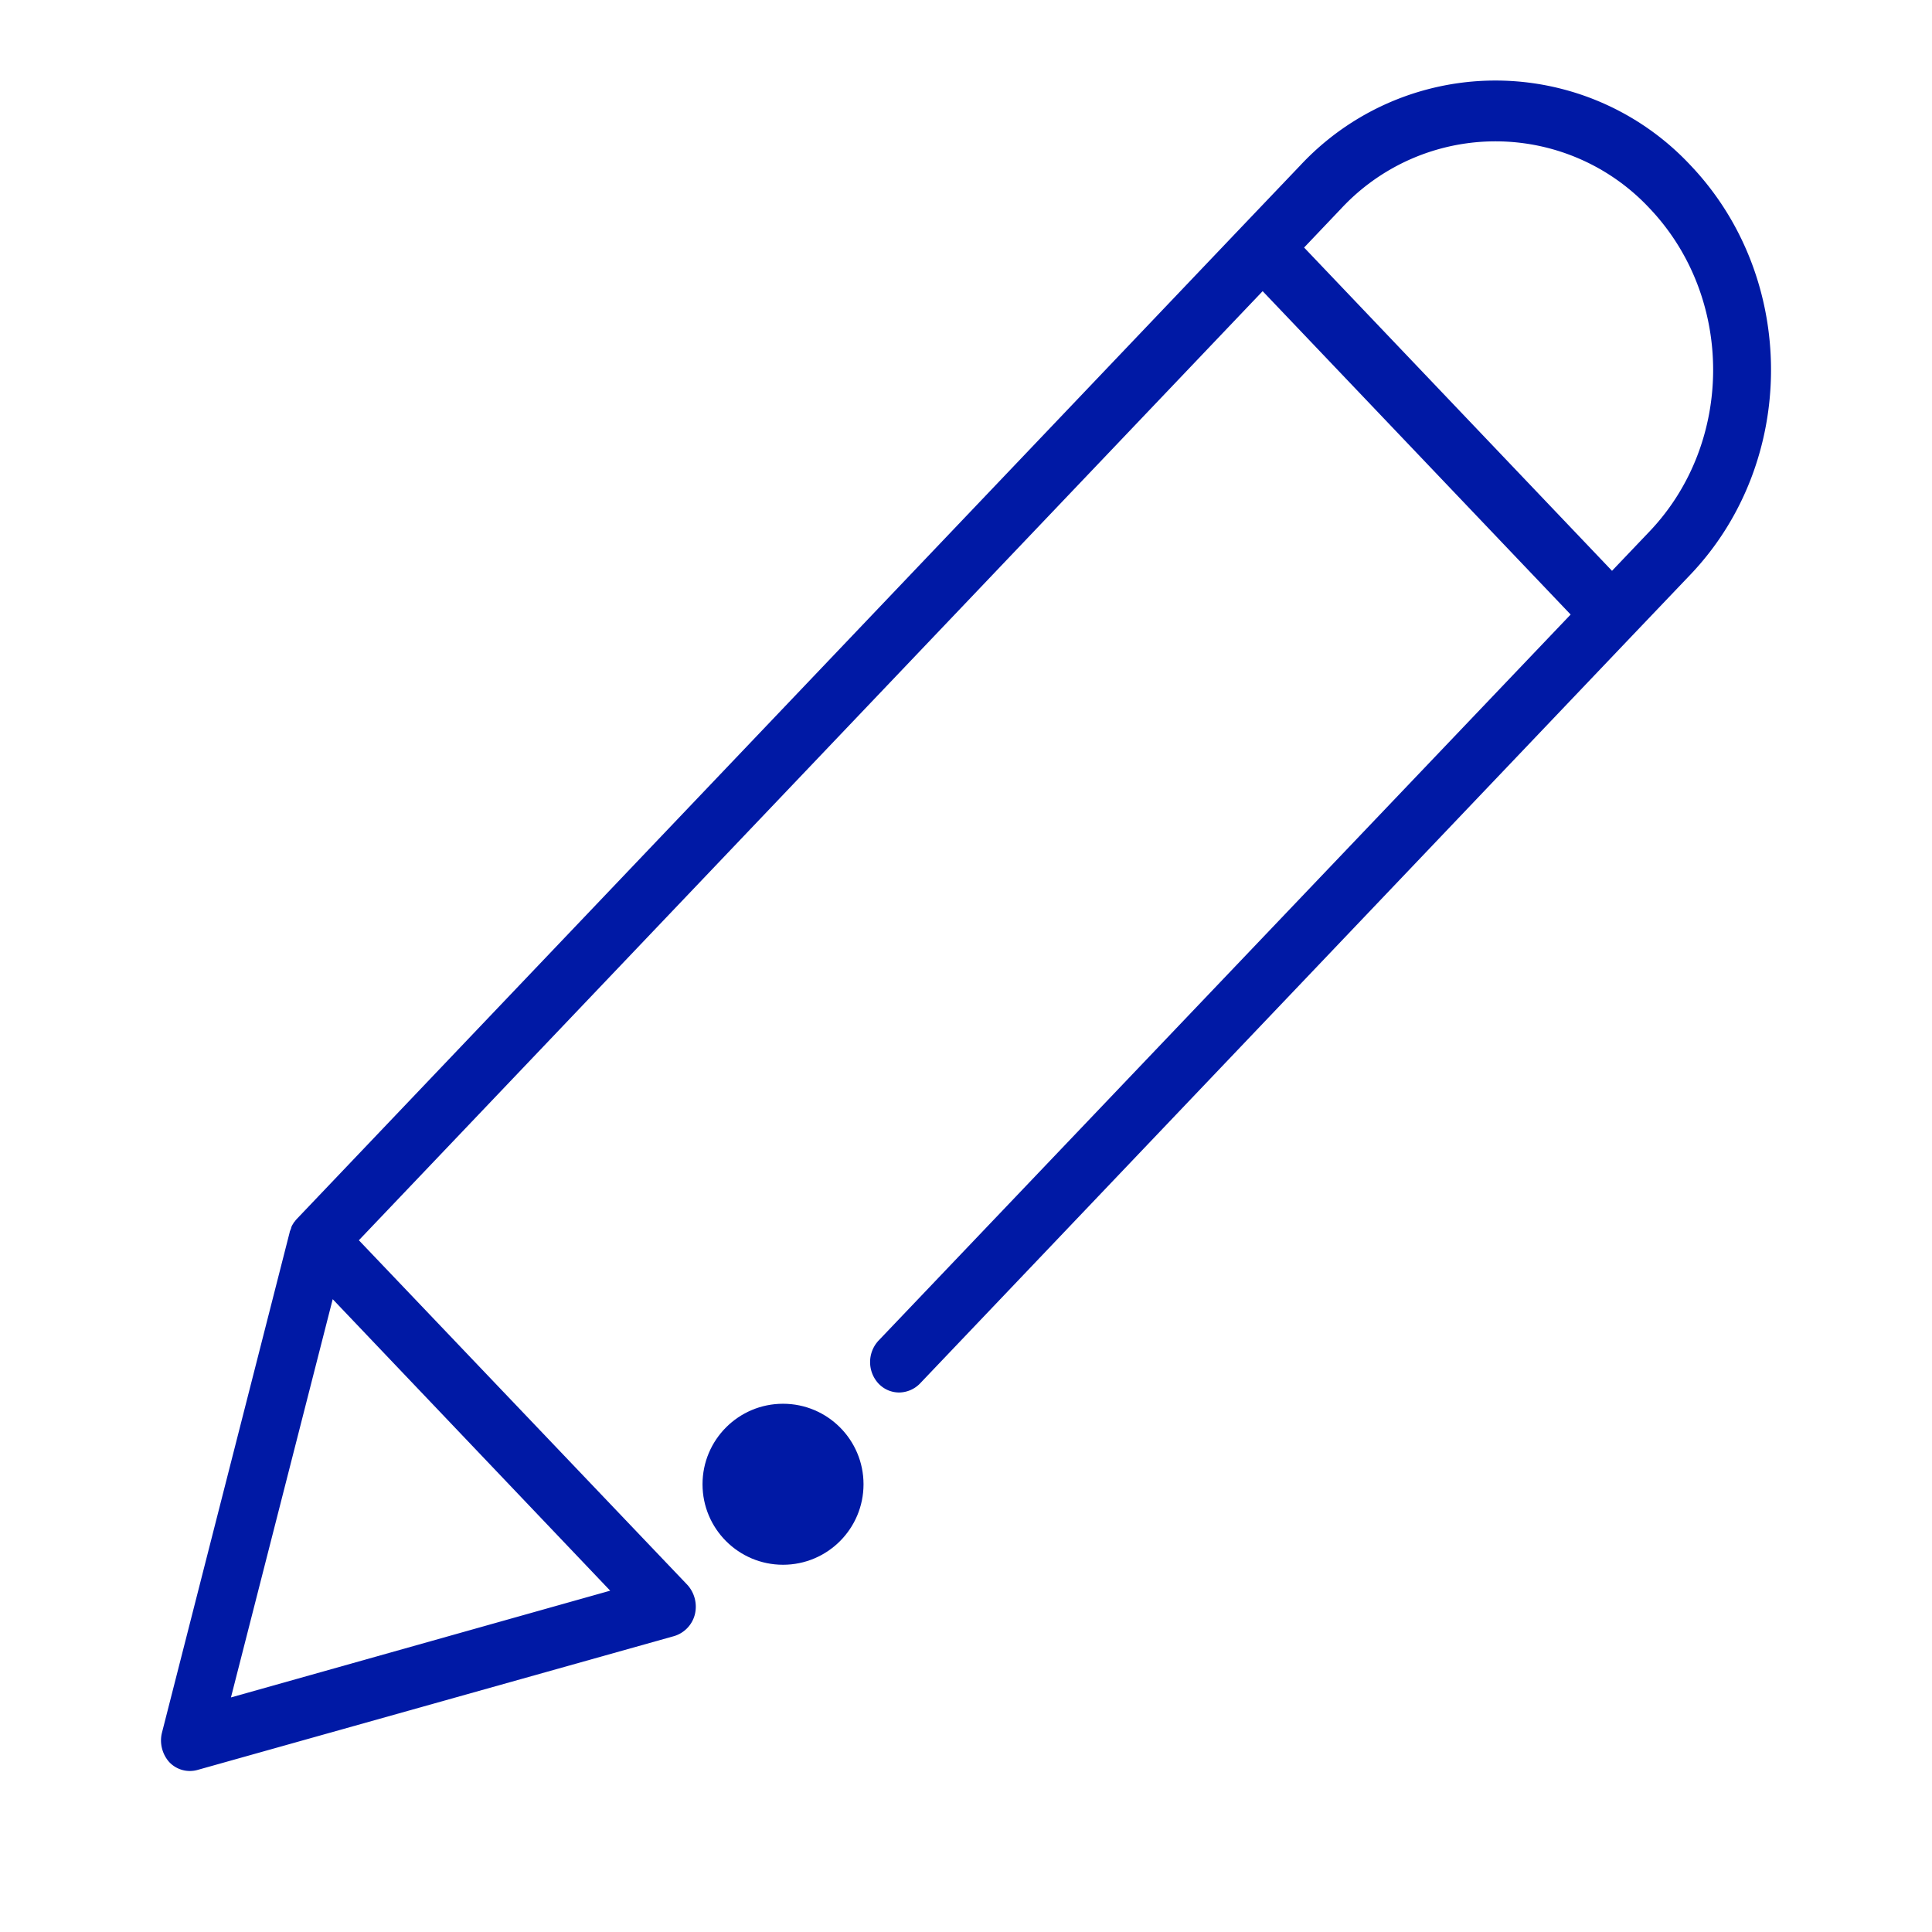 <svg width="24" height="24" xmlns="http://www.w3.org/2000/svg"><g transform="translate(2 1)" fill="#0019A5" fill-rule="nonzero"><path d="M18.999 1.052a3.315 3.315 0 0 0-4.844 0l-.722.757L1.692 14.137c-.012.013-.02.021-.028.034l-.008.008c-.008.009-.012.021-.02.03 0 .004-.004.008-.004.008-.008.013-.012.025-.016.038v.004l-.017.042v.005L.012 20.524c-.033.13.004.27.092.367a.352.352 0 0 0 .349.096l5.922-1.663a.378.378 0 0 0 .257-.27.404.404 0 0 0-.092-.365l-4.082-4.282 11.227-11.79 3.826 4.017-8.597 9.019a.392.392 0 0 0 0 .535c.072.075.164.11.256.11a.366.366 0 0 0 .257-.11l8.85-9.293.722-.757c1.335-1.402 1.335-3.684 0-5.086ZM.869 20.086l1.264-4.947L5.58 18.76.87 20.086ZM18.49 5.603l-.465.488L14.2 2.075l.465-.489a2.618 2.618 0 0 1 3.825 0c1.055 1.108 1.055 2.91 0 4.017Z"/><circle cx="7.727" cy="17.438" r="1"/></g></svg>